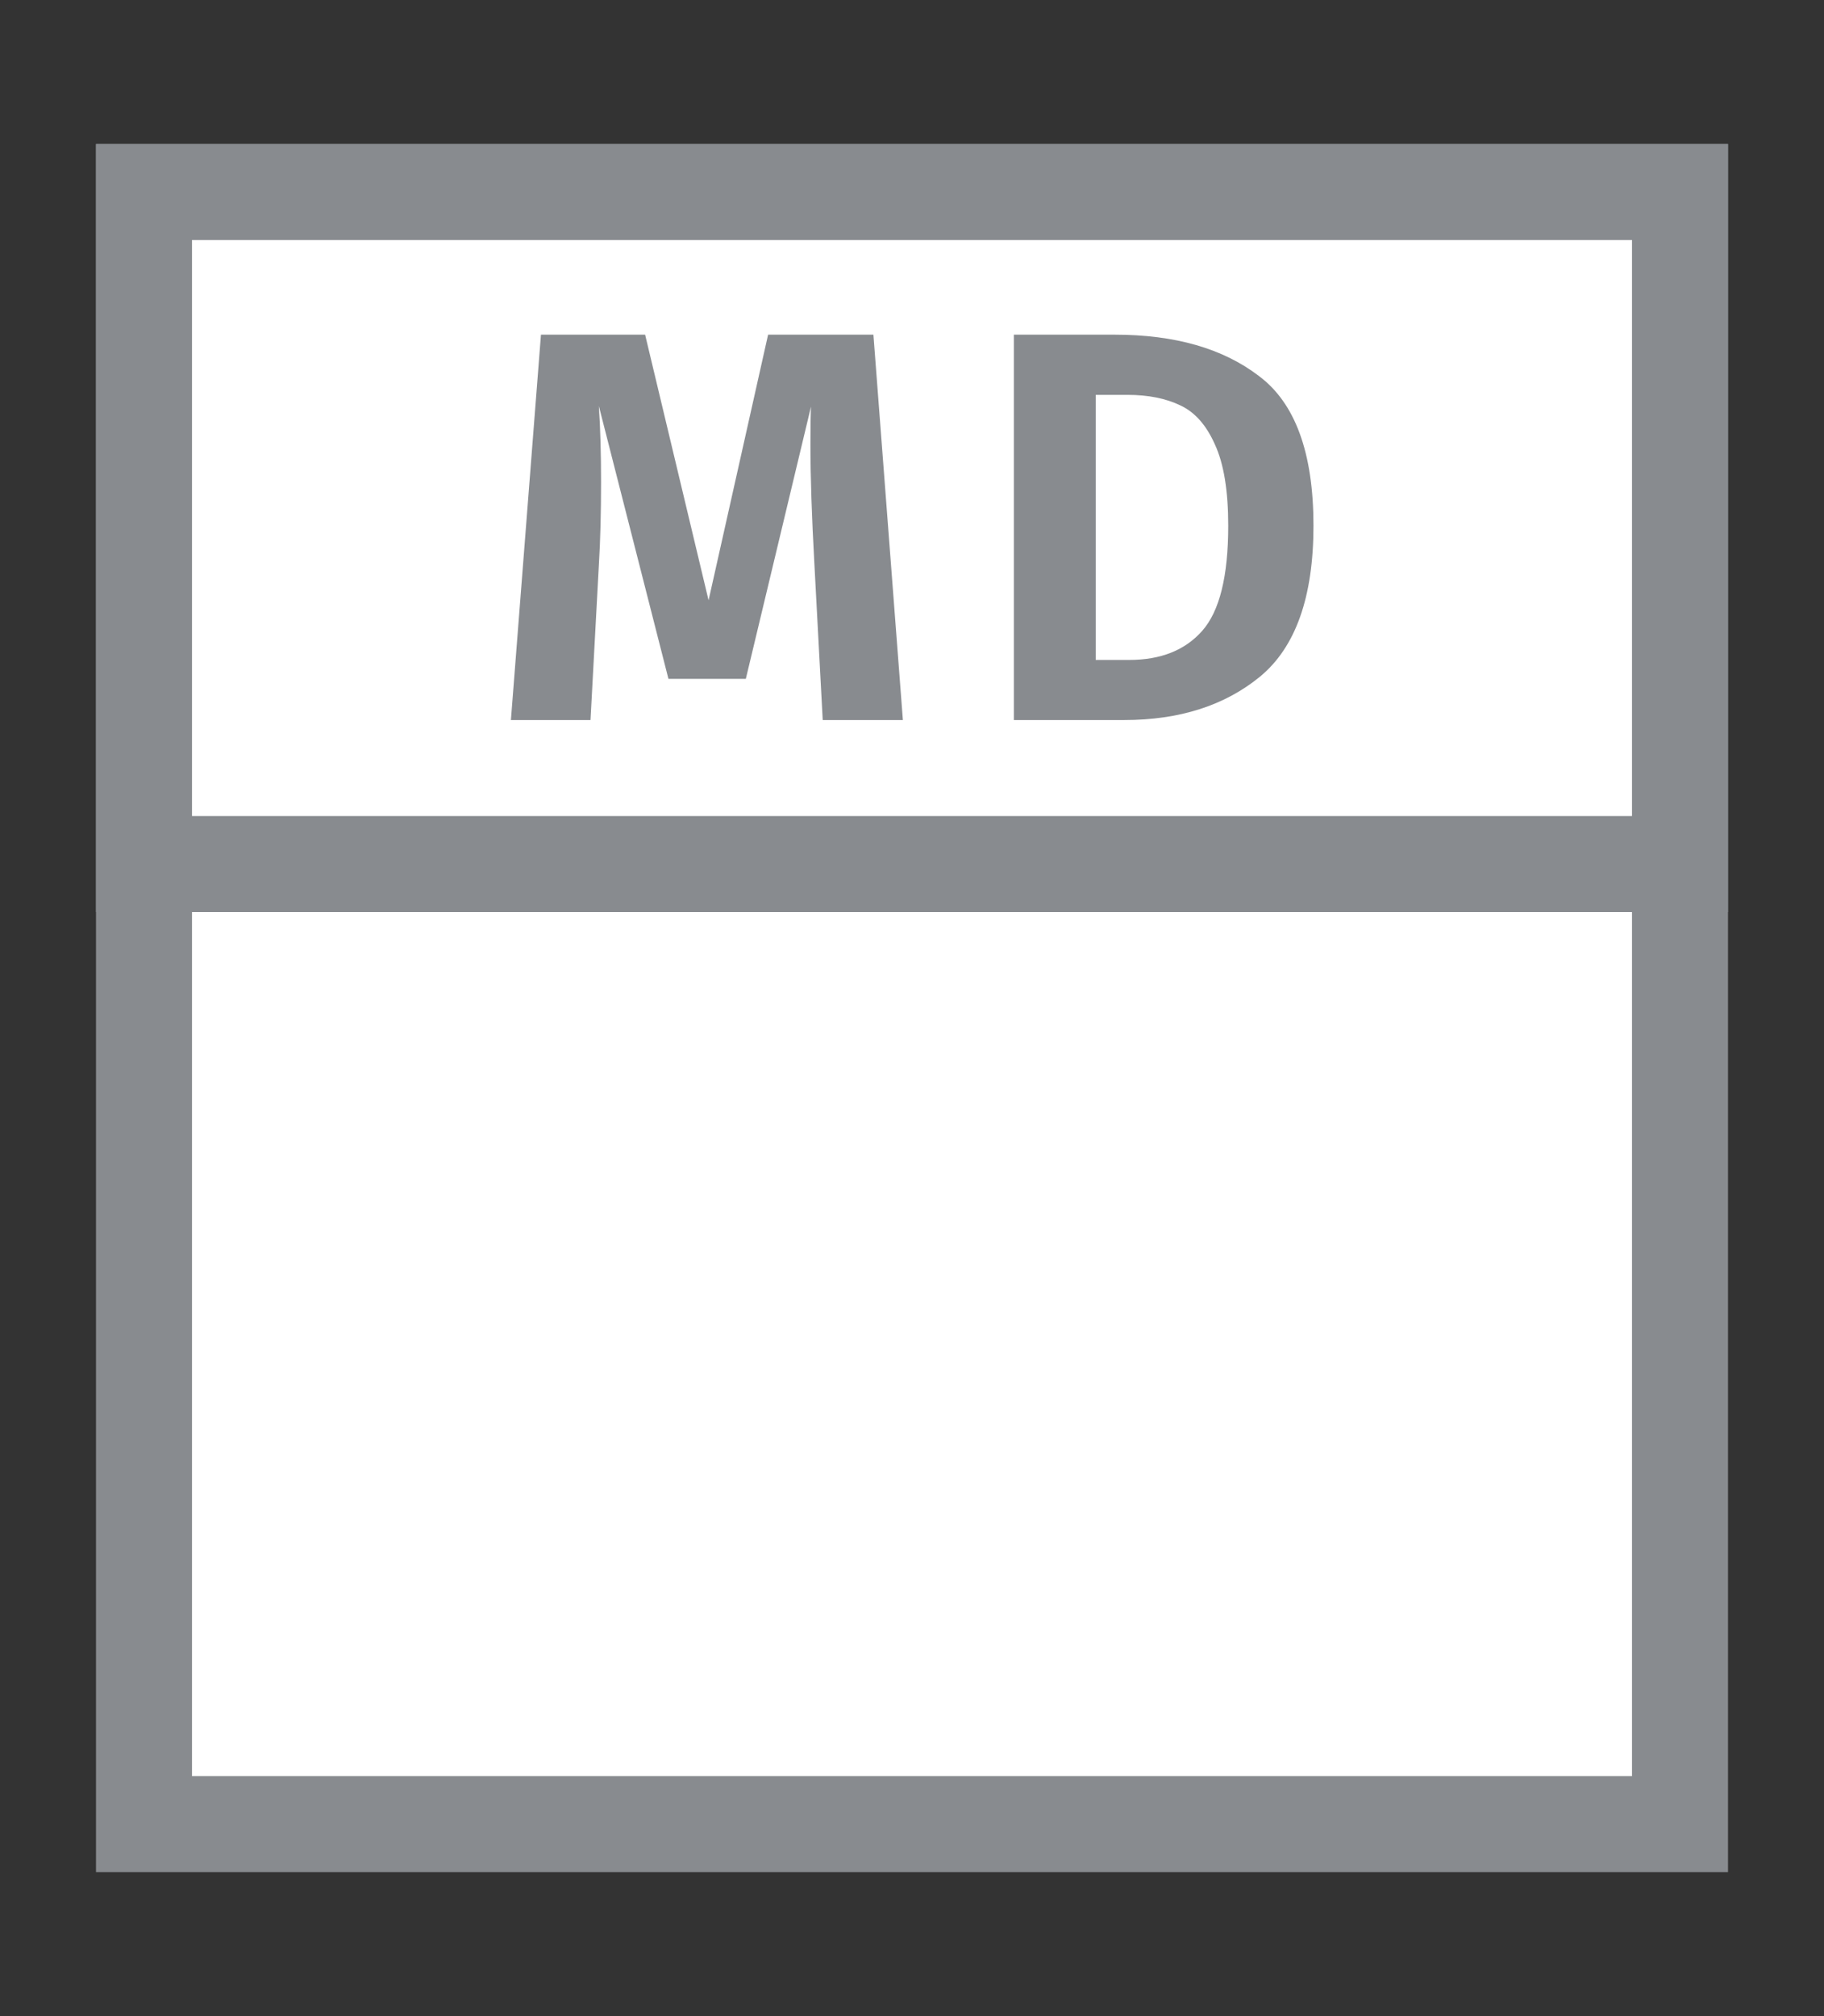 <svg width="19" height="21" viewBox="0 0 19 21" fill="none" xmlns="http://www.w3.org/2000/svg">
<rect x="0" y="0" width="19" height="21" fill="#333333" stroke="none"/>
<g id="usa_MD_01">
<g id="_Elements / _usa_MD_base">
<g id="stretchable-items">
<rect id="background" x="1.5" y="2" width="16" height="17" fill="white" stroke="#888B8F"/>
<rect id="rectangle" x="1.5" y="2" width="16" height="7" fill="white" stroke="#888B8F"/>
</g>
<g id="non-stretchable-items">
<path id="MD" d="M9.405 7.5H8.57L8.483 5.87C8.456 5.383 8.442 4.969 8.442 4.629C8.442 4.447 8.444 4.316 8.448 4.235L7.769 7.071H6.963L6.238 4.229C6.254 4.465 6.261 4.73 6.261 5.023C6.261 5.337 6.254 5.625 6.238 5.888L6.151 7.5H5.322L5.635 3.486H6.72L7.381 6.253L8.001 3.486H9.098L9.405 7.5ZM11.611 3.486C12.238 3.486 12.738 3.629 13.113 3.916C13.492 4.198 13.682 4.718 13.682 5.476C13.682 6.218 13.496 6.742 13.125 7.048C12.758 7.349 12.286 7.5 11.71 7.5H10.561V3.486H11.611ZM11.414 4.113V6.874H11.762C12.091 6.874 12.344 6.773 12.522 6.572C12.704 6.367 12.794 6.002 12.794 5.476C12.794 5.112 12.748 4.83 12.655 4.629C12.566 4.428 12.446 4.293 12.296 4.223C12.145 4.15 11.961 4.113 11.745 4.113H11.414Z" fill="#888B8F"/>
</g>
</g>
</g>
</svg>
